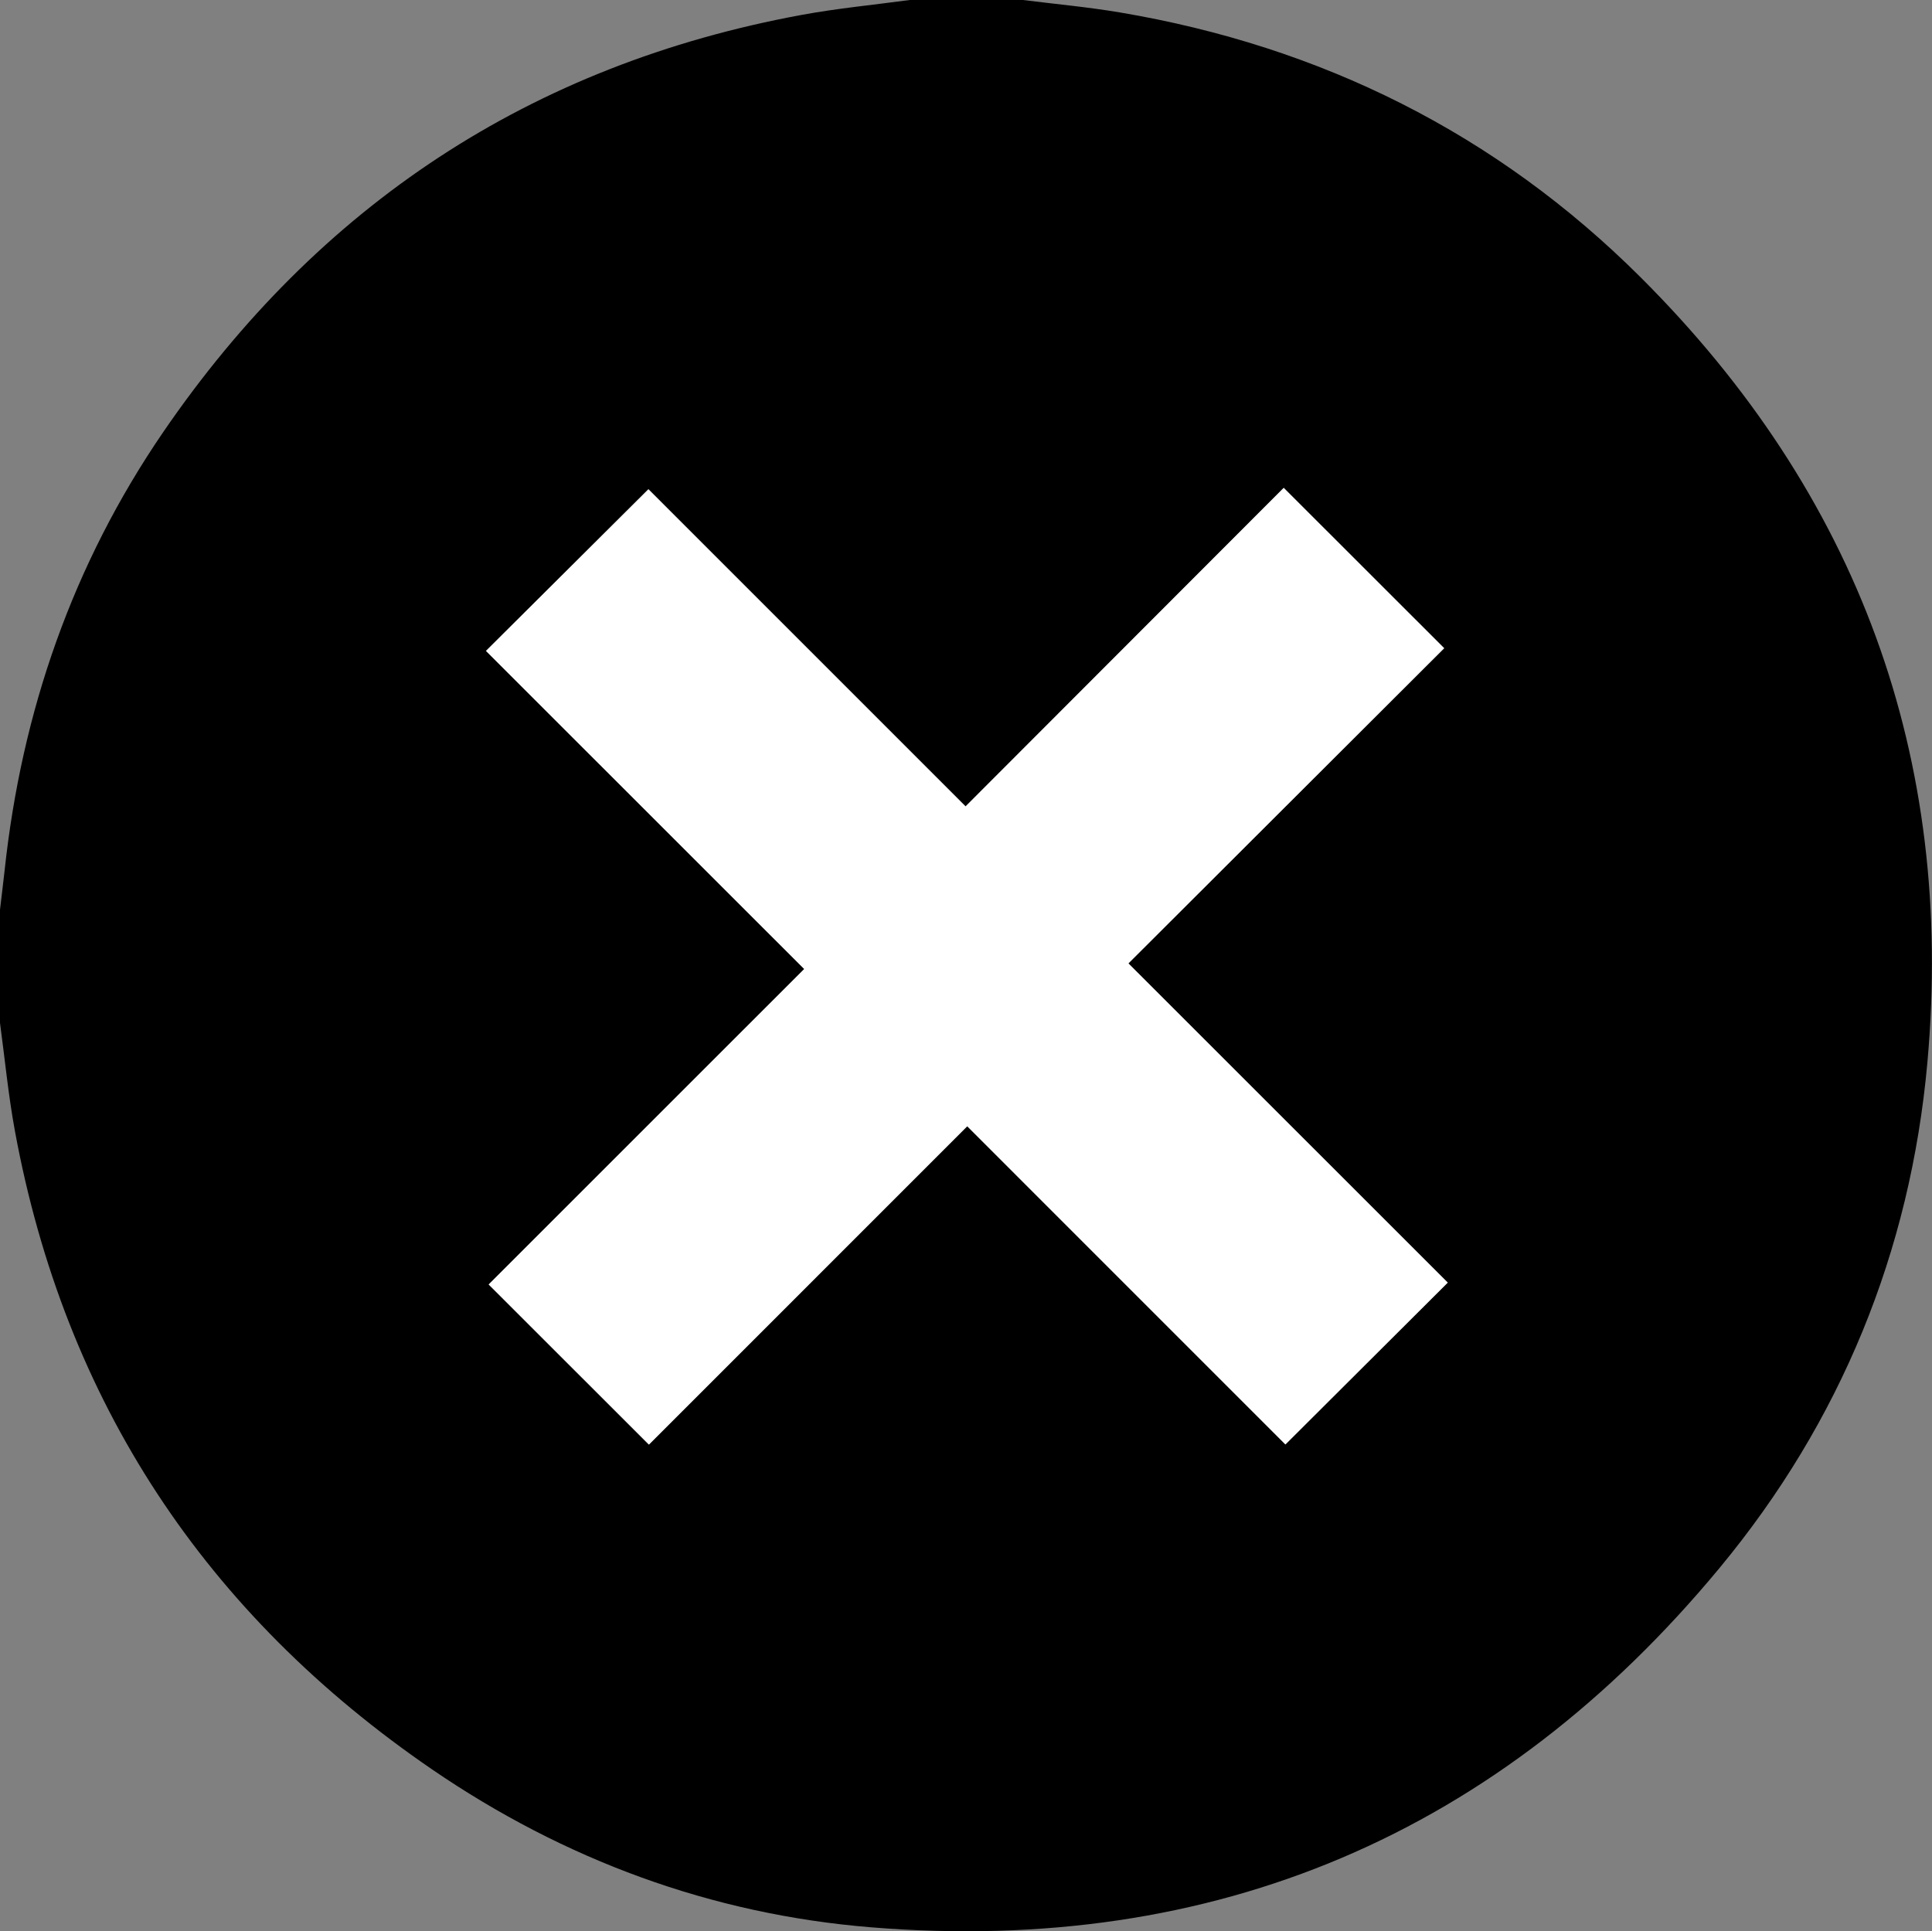 <?xml version="1.0" encoding="UTF-8"?>
<svg id="Lager_1" xmlns="http://www.w3.org/2000/svg" viewBox="0 0 408.64 408.52">
  <rect x="0" y="0" width="408.64" height="408.52" fill="#808080" stroke="none"/>
  <defs>
    <style>
      .cls-1 {
        fill: #fff;
      }
    </style>
  </defs>
  <path d="M192.42,0c7.98,0,15.97,0,23.95,0,6.84.86,13.71,1.49,20.5,2.63,42.55,7.18,79.62,25.59,110.15,56.04,45.94,45.82,66.46,101.45,60.64,166.14-3.6,39.95-18.35,75.95-43.93,106.84-46.56,56.23-106.63,81.99-179.55,76.04-33.73-2.75-64.83-14.27-92.78-33.39C43.48,341.48,13.7,296.55,3.15,239.22c-1.39-7.55-2.12-15.22-3.15-22.84,0-7.98,0-15.97,0-23.95.32-2.75.67-5.5.97-8.25,3.6-33.66,14.42-64.81,33.54-92.76C67.33,43.47,112.26,13.7,169.58,3.15,177.14,1.76,184.81,1.03,192.42,0ZM306.21,271.32c-22.41-22.41-44.85-44.84-67.54-67.52,22.27-22.23,44.66-44.58,66.79-66.67-11.28-11.28-22.44-22.43-33.94-33.92-22.11,22.13-44.52,44.58-67.29,67.38-22.65-22.66-45.08-45.09-67.08-67.09-11.36,11.31-22.55,22.44-34.36,34.2,22.21,22.2,44.65,44.64,67.31,67.29-22.25,22.25-44.62,44.61-66.74,66.73,11.26,11.25,22.42,22.4,33.89,33.87,22.12-22.12,44.55-44.55,67.33-67.34,22.64,22.64,45.06,45.07,67.3,67.31,11.28-11.24,22.37-22.3,34.33-34.23Z"/>
  <path class="cls-1" d="M306.21,271.32c-11.96,11.92-23.06,22.98-34.33,34.23-22.23-22.23-44.66-44.66-67.3-67.31-22.78,22.78-45.21,45.21-67.33,67.34-11.47-11.47-22.63-22.62-33.89-33.87,22.12-22.11,44.48-44.48,66.74-66.73-22.66-22.65-45.1-45.09-67.31-67.29,11.81-11.76,23-22.89,34.36-34.2,22,22,44.42,44.43,67.08,67.09,22.77-22.8,45.19-45.24,67.29-67.38,11.49,11.49,22.65,22.64,33.94,33.92-22.13,22.09-44.52,44.44-66.79,66.67,22.69,22.68,45.13,45.11,67.54,67.52Z"/>
</svg>